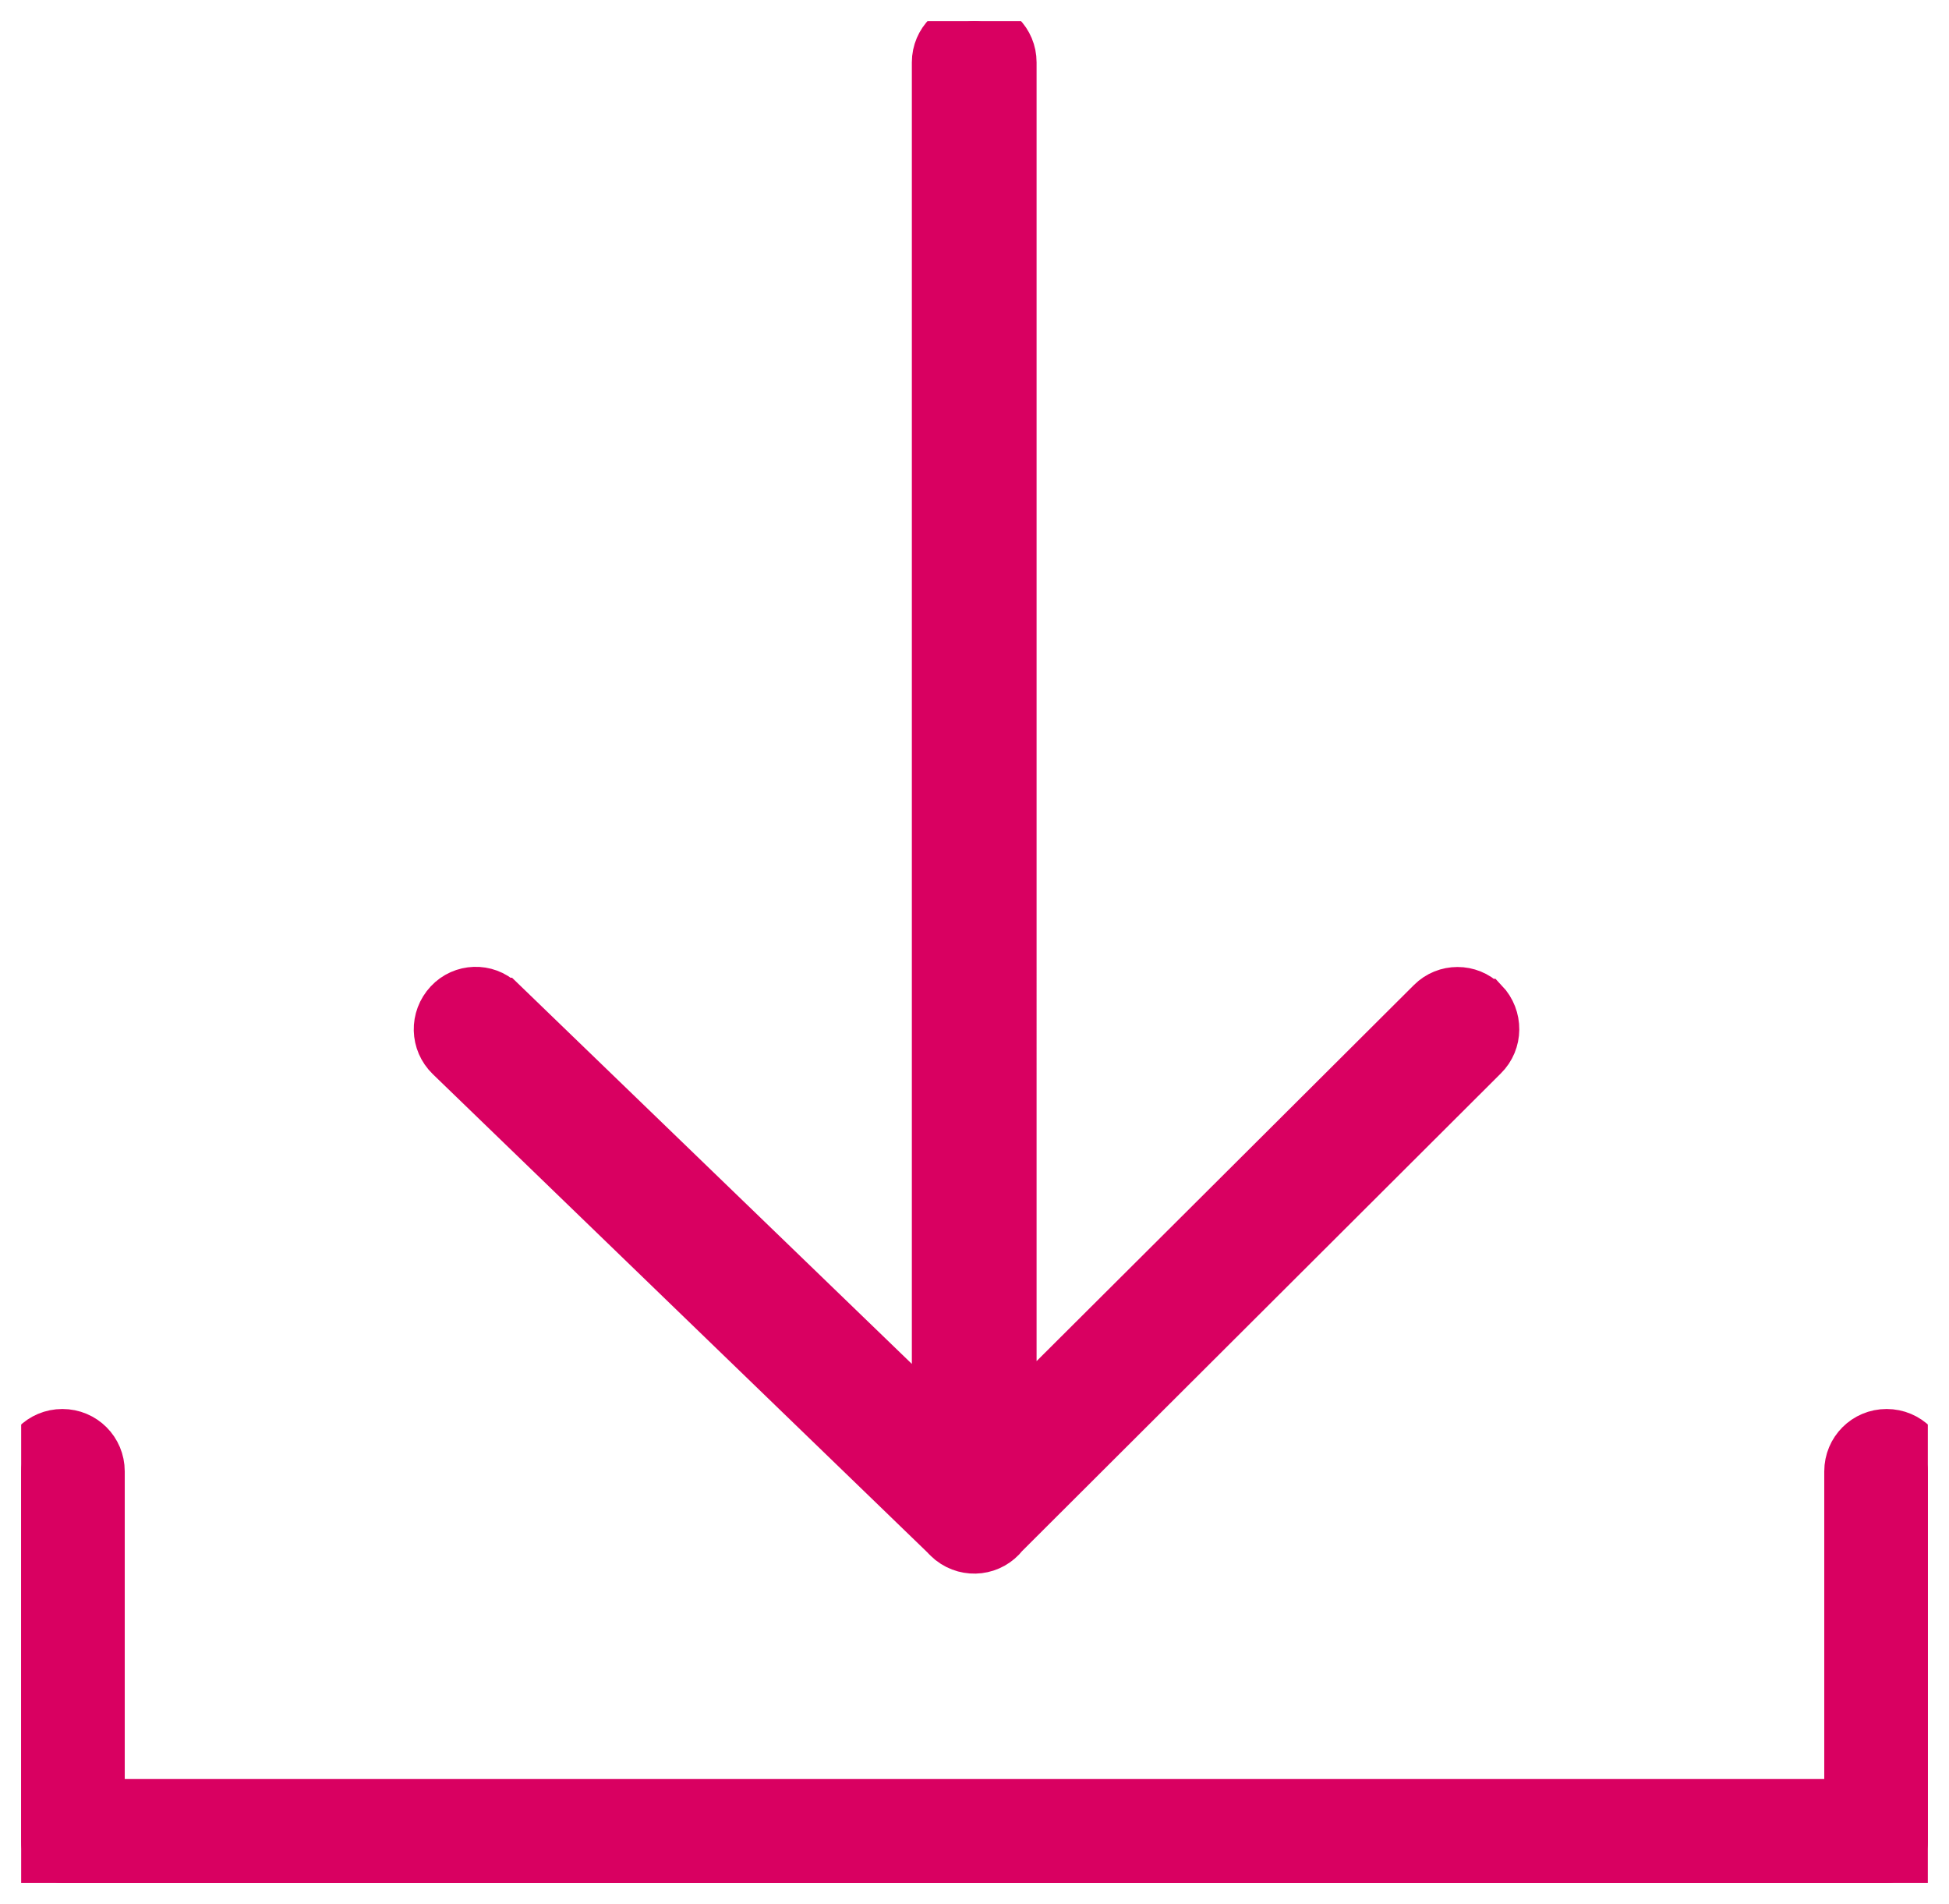 <?xml version="1.0" encoding="UTF-8"?>
<svg id="Layer_1" data-name="Layer 1" xmlns="http://www.w3.org/2000/svg" xmlns:xlink="http://www.w3.org/1999/xlink" viewBox="0 0 69.06 67.46">
  <defs>
    <style>
      .cls-1 {
        fill: #D90061;
        stroke: #D90061;
        stroke-width: 1.5px;
      }

      .cls-2 {
        clip-path: url(#clippath);
      }

      .cls-3 {
        fill: none;
      }
    </style>
    <clipPath id="clippath">
      <rect class="cls-3" x=".75" y=".75" width="67.56" height="65.96"/>
    </clipPath>
  </defs>
  <g class="cls-2">
    <g id="Mask_Group_2" data-name="Mask Group 2">
      <path id="Path_28334" data-name="Path 28334" class="cls-1" d="M15.86,37.52c-.58-.56-.6-1.47-.05-2.06,.54-.58,1.45-.61,2.02-.07,0,0,0,0,0,0h.01s15.22,14.7,15.22,14.7V2.21c0-.81,.66-1.46,1.46-1.46,.81,0,1.46,.65,1.46,1.46V50.03l14.65-14.6c.56-.56,1.47-.56,2.03,0h.01c.56,.59,.55,1.51-.02,2.07l-16.98,16.94c-.5,.64-1.41,.75-2.05,.25,0,0,0,0,0,0-.08-.07-.16-.14-.23-.22L15.86,37.52Zm49.53,14.61c0-.81,.65-1.46,1.46-1.46,.81,0,1.46,.65,1.46,1.46h0v13.12c0,.81-.65,1.46-1.46,1.46H2.21c-.81,0-1.46-.65-1.46-1.46,0,0,0,0,0,0v-13.12c0-.81,.65-1.46,1.46-1.46,.81,0,1.46,.65,1.46,1.46h0v11.65h61.72v-11.65Z"/>
    </g>
  </g>
</svg>